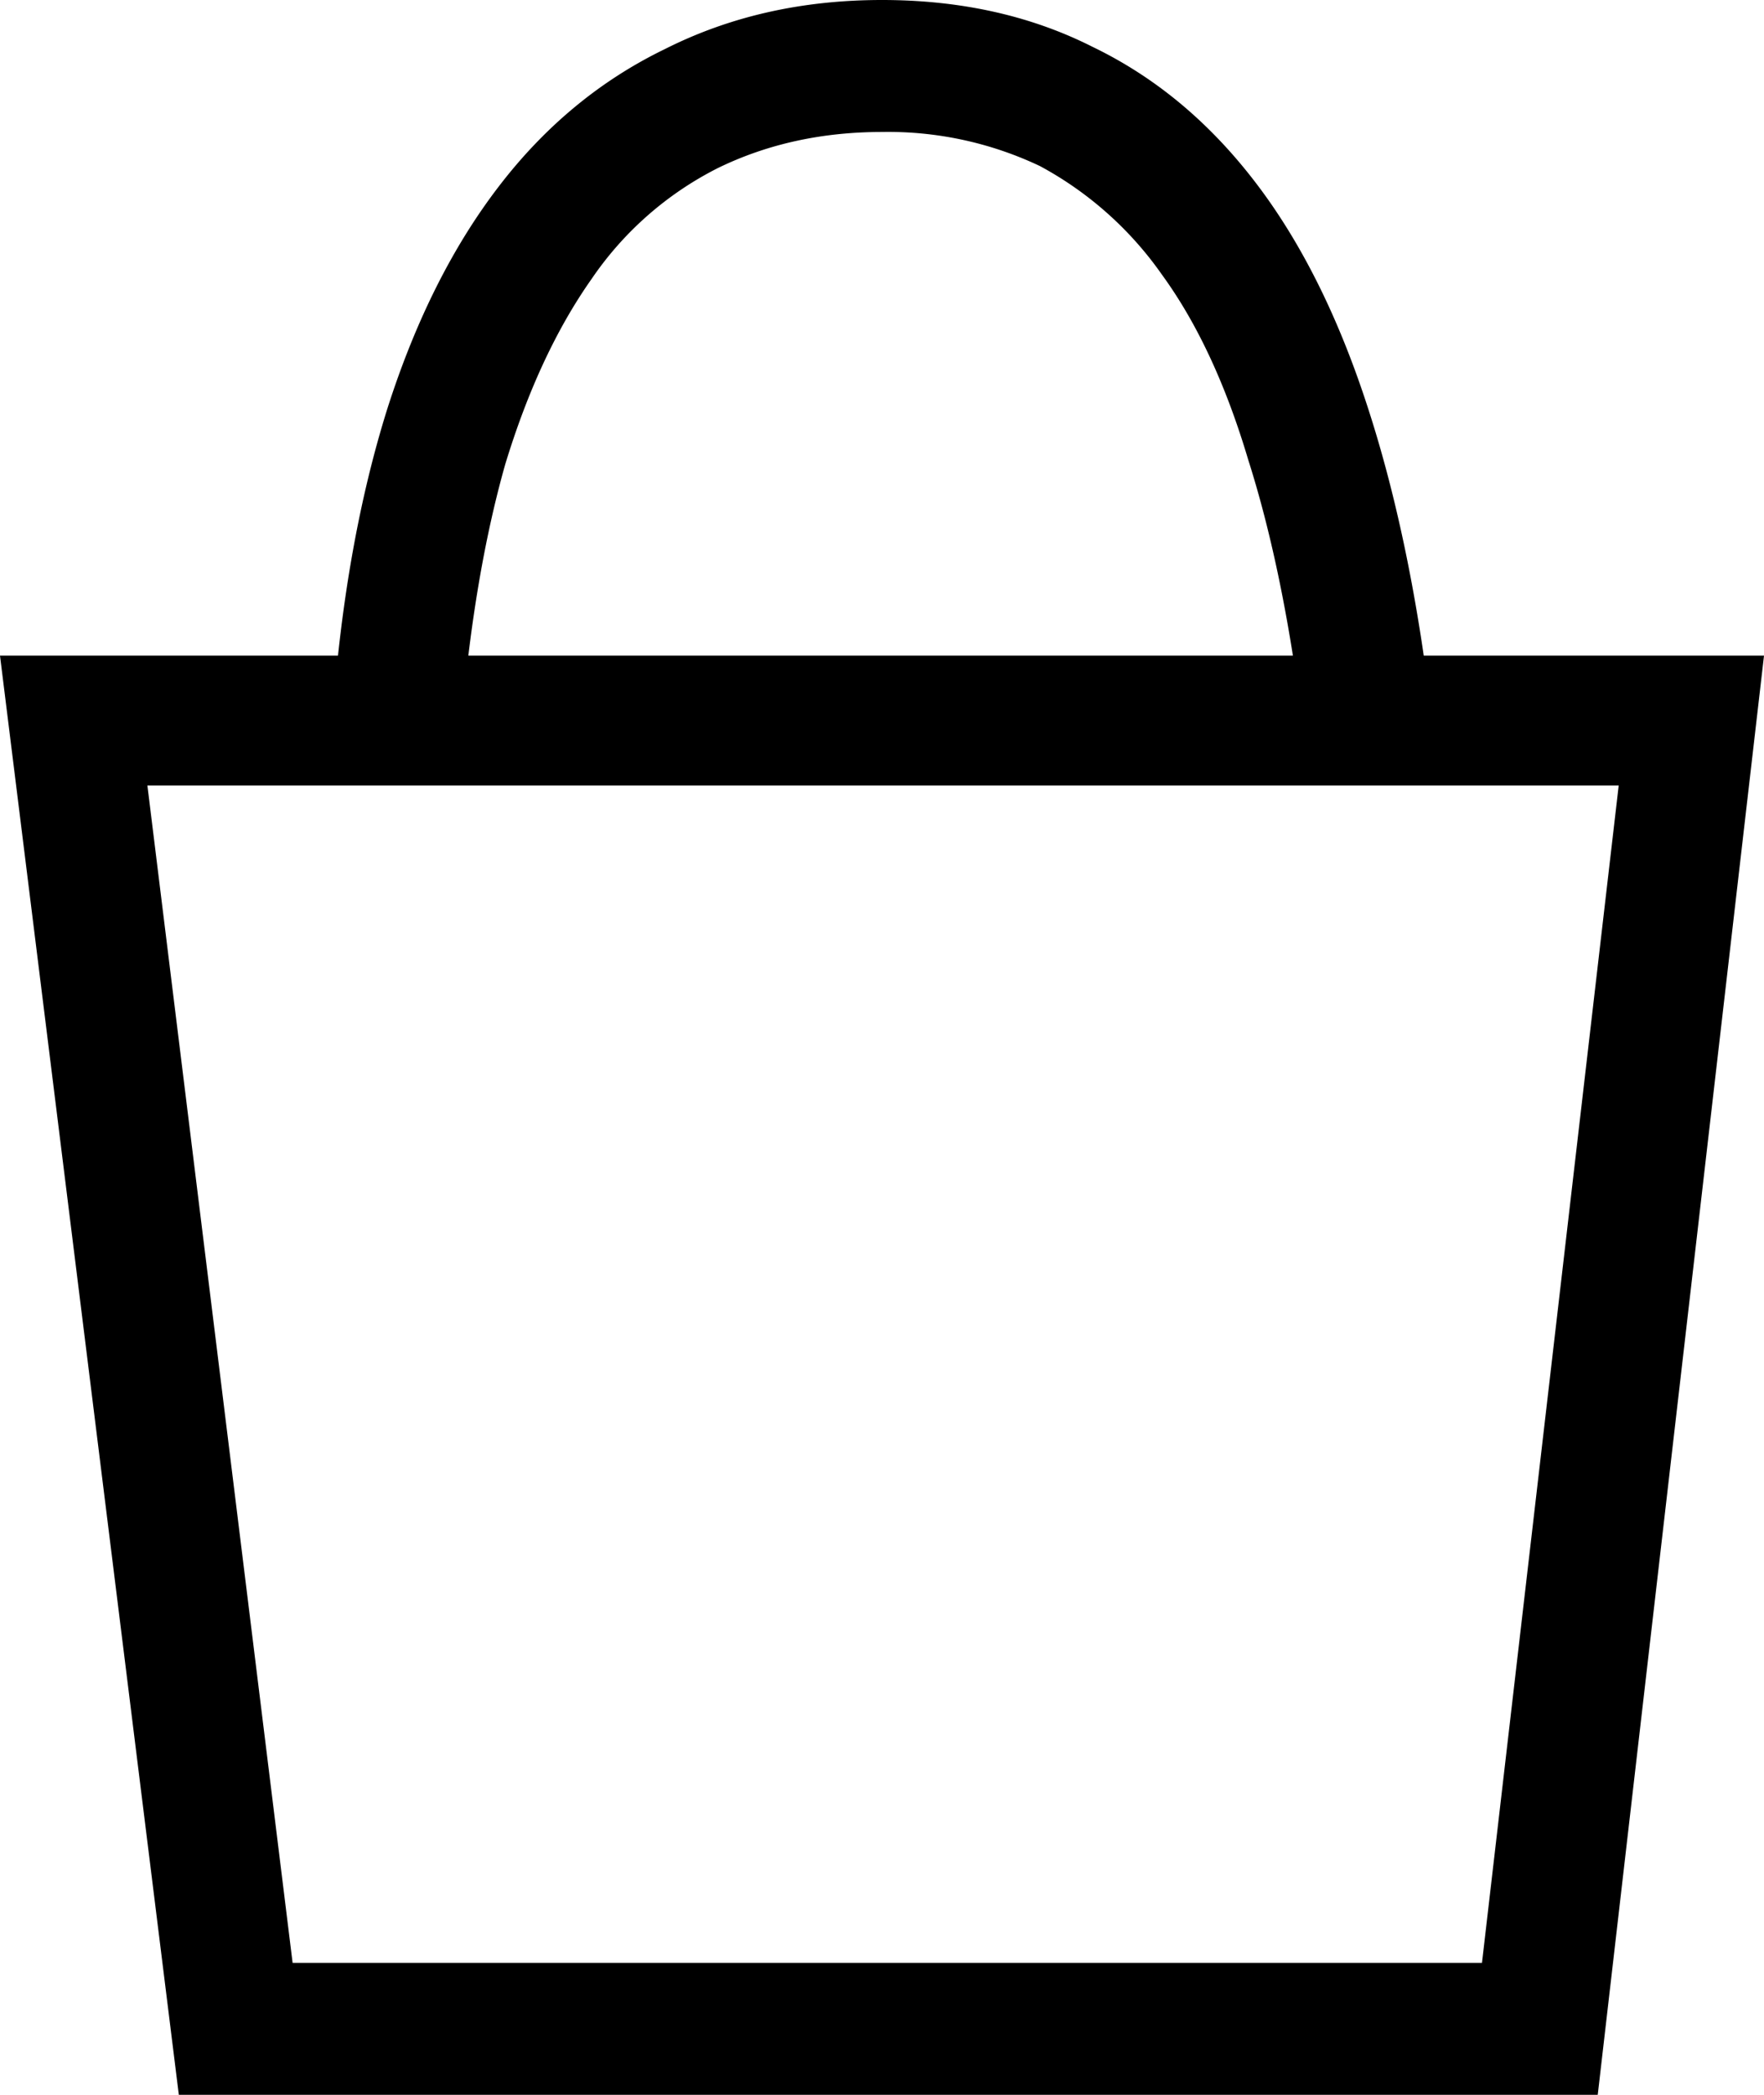 <svg xmlns="http://www.w3.org/2000/svg" viewBox="4 2 16 19">
  <path fill="currentColor" fill-rule="nonzero" d="M4 7.947h16L18.492 21H5.622L4 7.947zm1.337 1.178l1.317 10.678h10.788l1.24-10.678H5.338zm2.844-.54l-1.164-.097c.076-1.043.242-1.97.496-2.78.255-.799.592-1.471 1.012-2.018.42-.548.923-.963 1.508-1.246C10.62 2.148 11.274 2 12 2c.713 0 1.35.142 1.91.425.56.27 1.046.672 1.46 1.207.414.534.754 1.206 1.021 2.017.268.811.465 1.751.592 2.82l-1.164.135c-.115-.94-.28-1.751-.497-2.433-.203-.683-.464-1.242-.783-1.68a3.206 3.206 0 0 0-1.107-.985A3.21 3.21 0 0 0 12 3.197c-.547 0-1.044.11-1.49.328A3.042 3.042 0 0 0 9.366 4.53c-.318.451-.579 1.011-.783 1.68-.19.67-.324 1.461-.4 2.375z"></path>
</svg>
